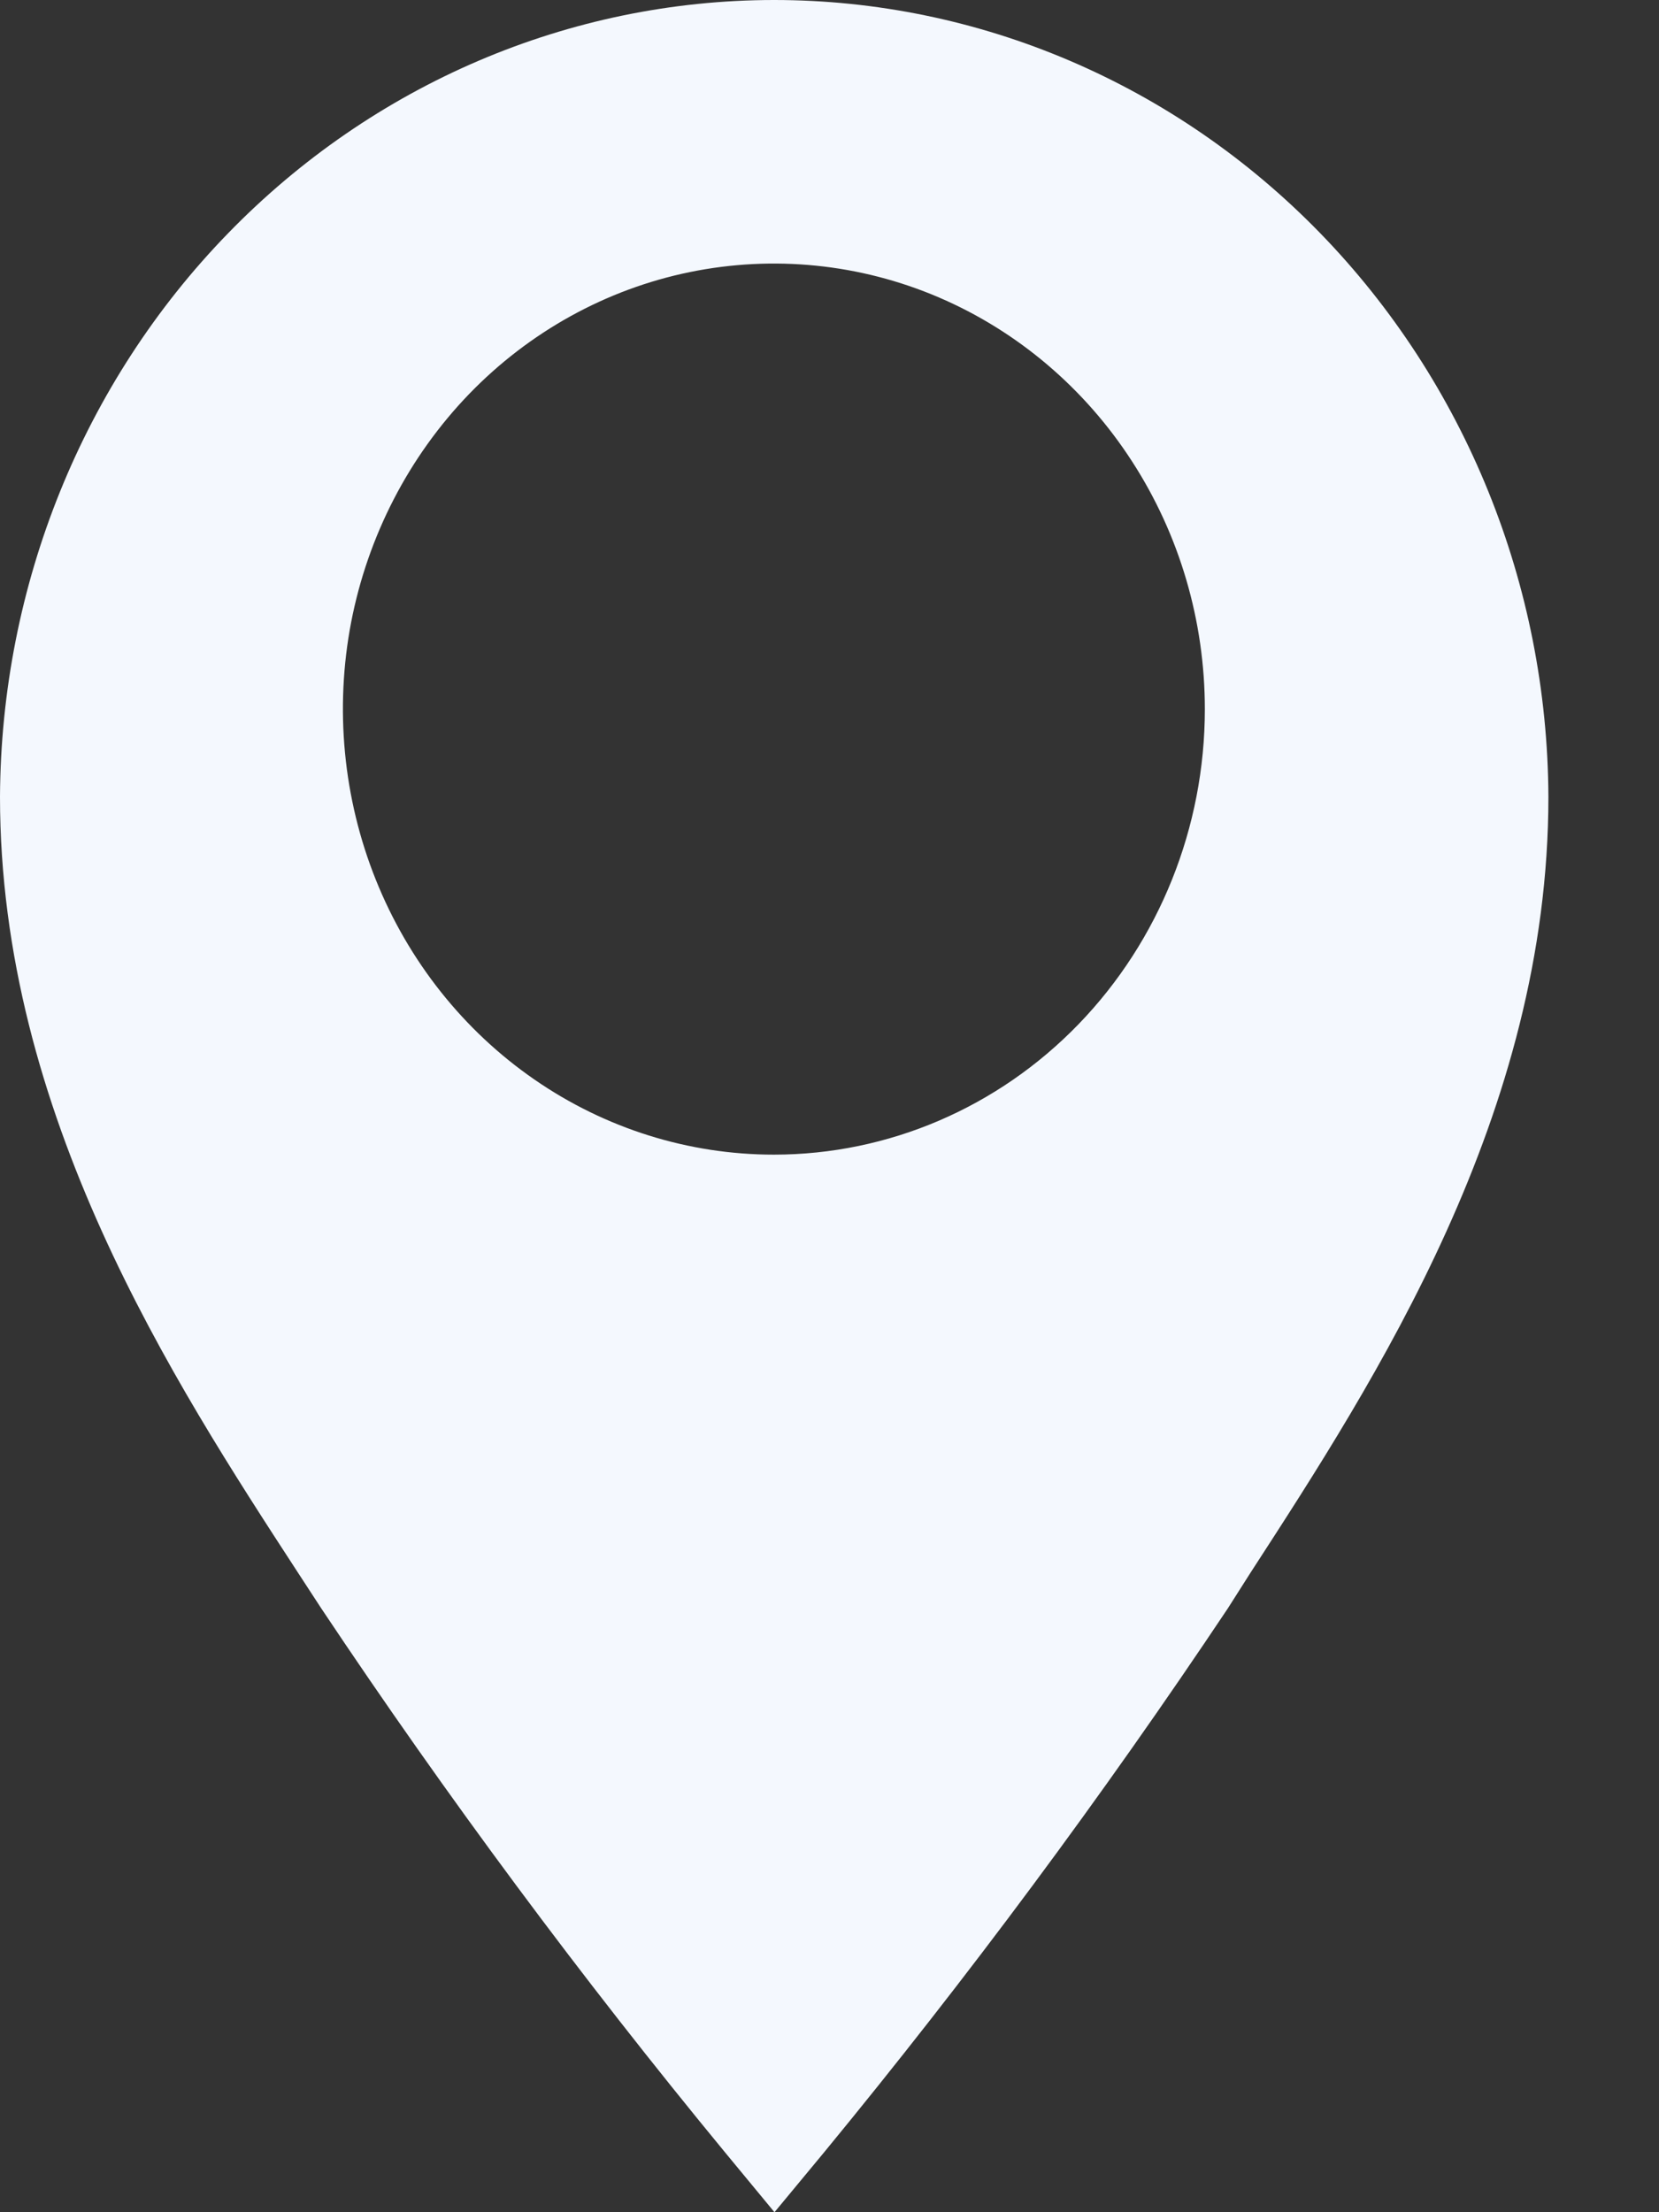 <svg width="12" height="16" viewBox="0 0 12 16" fill="none" xmlns="http://www.w3.org/2000/svg">
<rect x="0" y="0" width="12" height="16" fill="#333333" stroke="none"/>
<path d="M5.598 4.86298e-10C4.118 0.001 2.698 0.608 1.649 1.688C0.6 2.767 0.008 4.232 0 5.762C0 8.056 1.245 9.977 2.157 11.377L2.324 11.633C3.231 12.993 4.205 14.305 5.241 15.563L5.602 16L5.964 15.563C6.999 14.304 7.973 12.993 8.881 11.633L9.047 11.372C9.955 9.972 11.2 8.056 11.2 5.762C11.193 4.231 10.599 2.766 9.549 1.686C8.499 0.606 7.079 -1.98249e-05 5.598 4.86298e-10V4.86298e-10ZM5.598 8.351C4.981 8.351 4.378 8.162 3.866 7.808C3.353 7.454 2.954 6.951 2.718 6.362C2.482 5.773 2.42 5.125 2.54 4.5C2.661 3.875 2.958 3.301 3.393 2.85C3.829 2.399 4.385 2.092 4.989 1.968C5.594 1.844 6.221 1.907 6.791 2.151C7.36 2.395 7.847 2.808 8.189 3.338C8.532 3.868 8.715 4.491 8.715 5.129C8.715 5.983 8.386 6.803 7.802 7.407C7.217 8.012 6.424 8.351 5.598 8.351V8.351Z" fill="#F4F8FE"/>
</svg>
